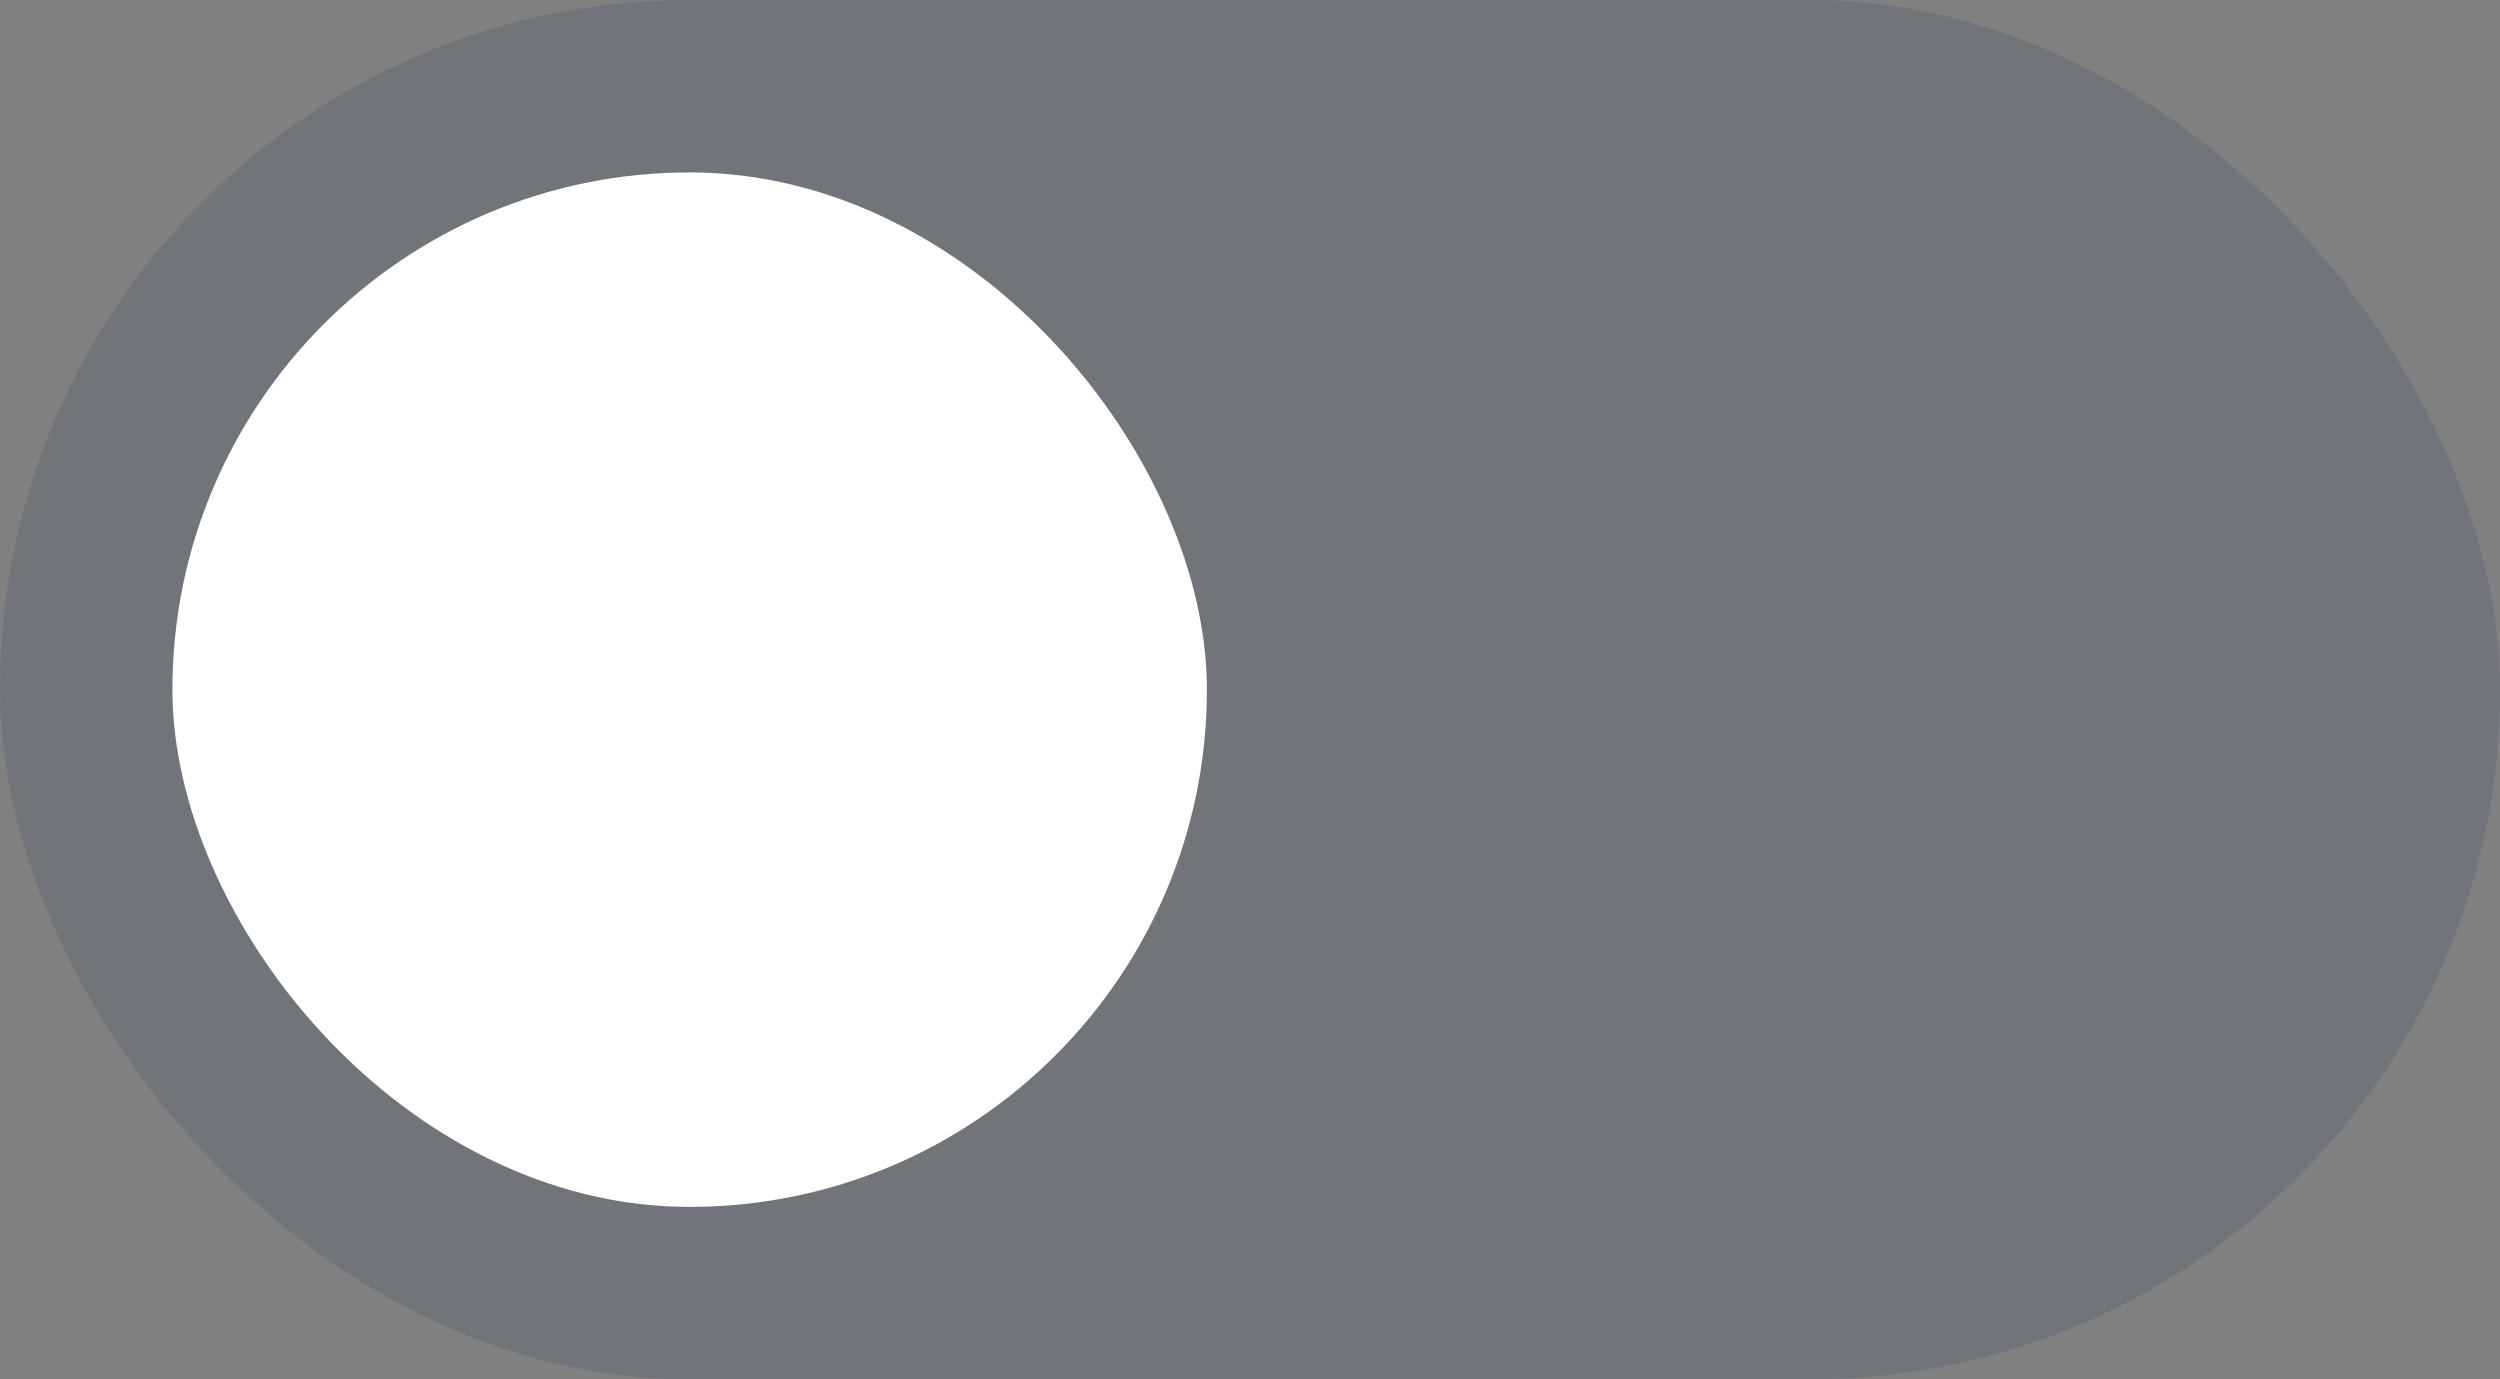 <svg width="58" height="32" viewBox="0 0 58 32" fill="none" xmlns="http://www.w3.org/2000/svg">
<rect x="0" y="0" width="58" height="32" fill="#808080" stroke="none"/>
<rect opacity="0.15" width="58" height="32" rx="16" fill="#1E3B5A"/>
<rect x="4" y="4" width="24" height="24" rx="12" fill="white"/>
</svg>
